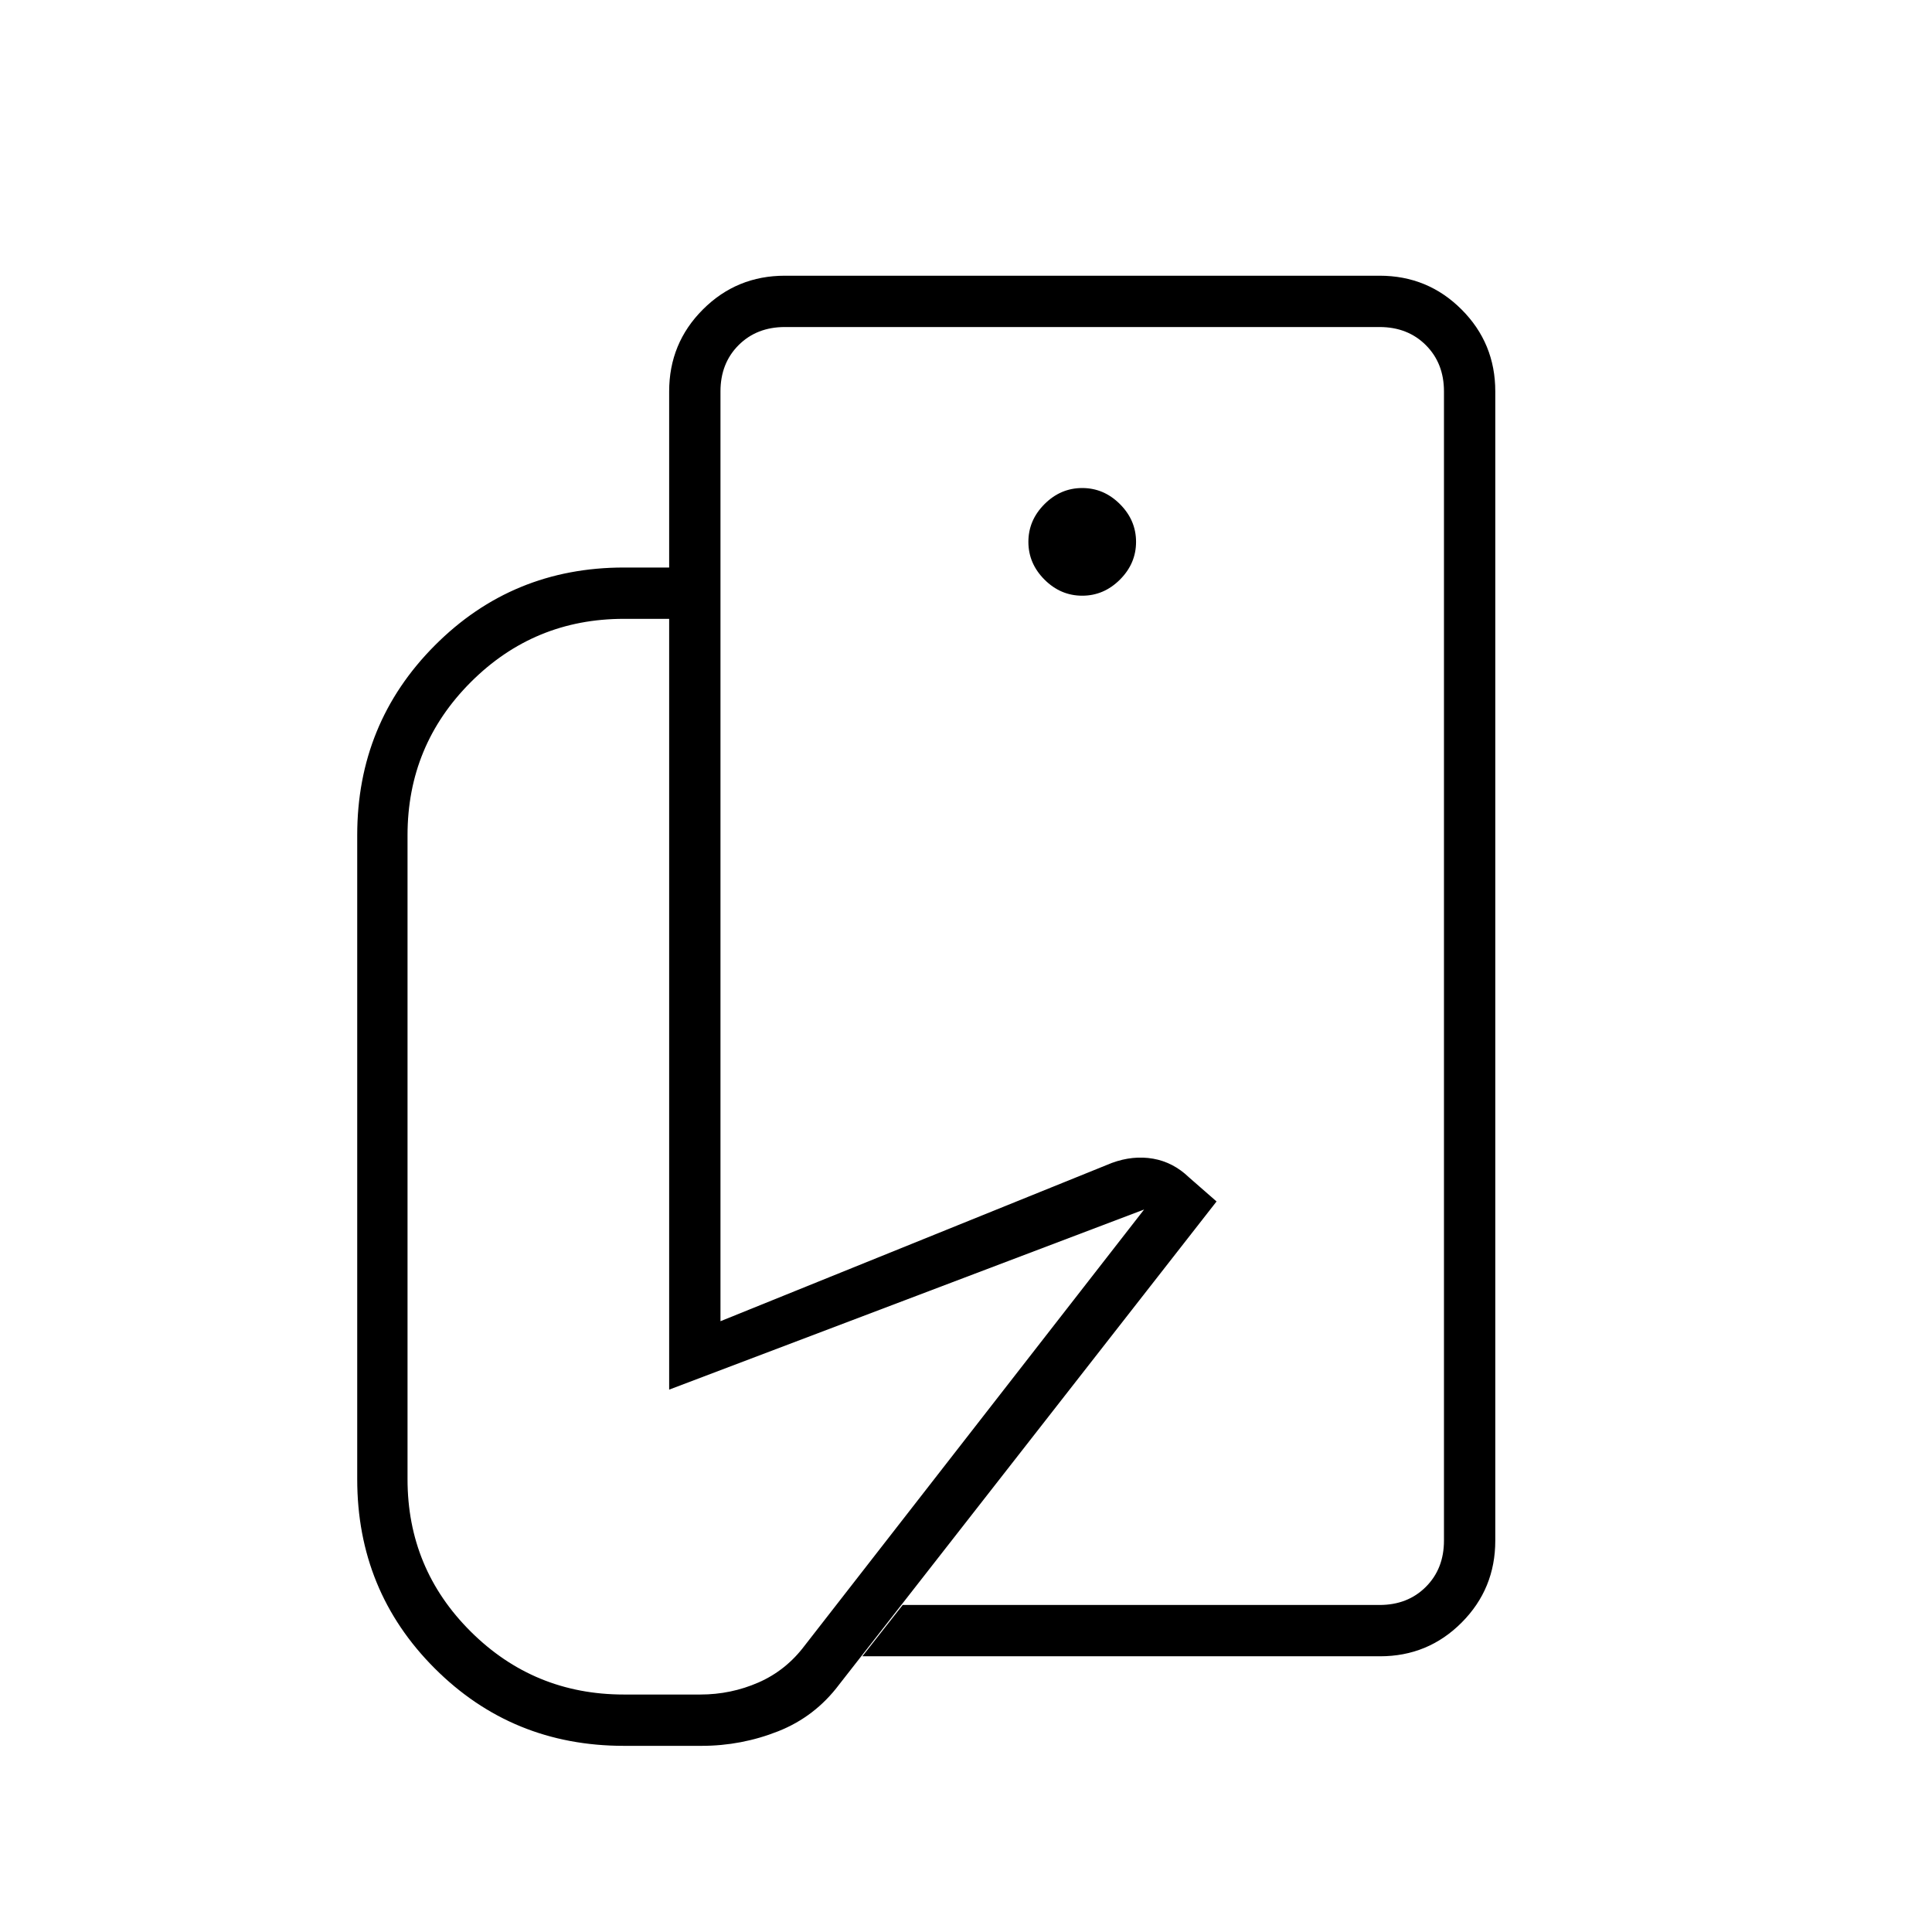 <svg xmlns="http://www.w3.org/2000/svg" height="24" viewBox="0 -960 960 960" width="24"><path d="M717.5-162.5v-345 36-326 635Zm-368.87 70H310q-55.5 0-94-38.5t-38.5-94v-320q0-55.59 38.56-94.29Q254.62-678 310-678h48v374.5l194.5-78.66Q563-386 573-384.25t17.86 9.33L604.5-363 417-123q-12 16-30.3 23.25t-38.07 7.25Zm337.1-44.5H428.5l20.04-25.5H685.5q14 0 23-9t9-23v-571q0-14-9-23t-23-9H390q-14 0-23 9t-9 23v87.5h-25.5v-87.5q0-23.97 16.77-40.73Q366.03-823 390-823h295.5q23.97 0 40.73 16.77Q743-789.47 743-765.5v571q0 23.97-16.7 40.73Q709.6-137 685.73-137ZM537.75-664q10.75 0 18.75-8t8-18.75q0-10.75-8-18.75t-18.75-8q-10.75 0-18.75 8t-8 18.75q0 10.75 8 18.75t18.75 8Zm30.75 305-236 89.5v-383H310q-44.62 0-76.06 31.44Q202.5-589.62 202.5-545v320q0 44.5 31.44 75.75T310-118h38q15.22 0 28.92-6 13.69-6 23-18.42L568.5-359Z"/></svg>